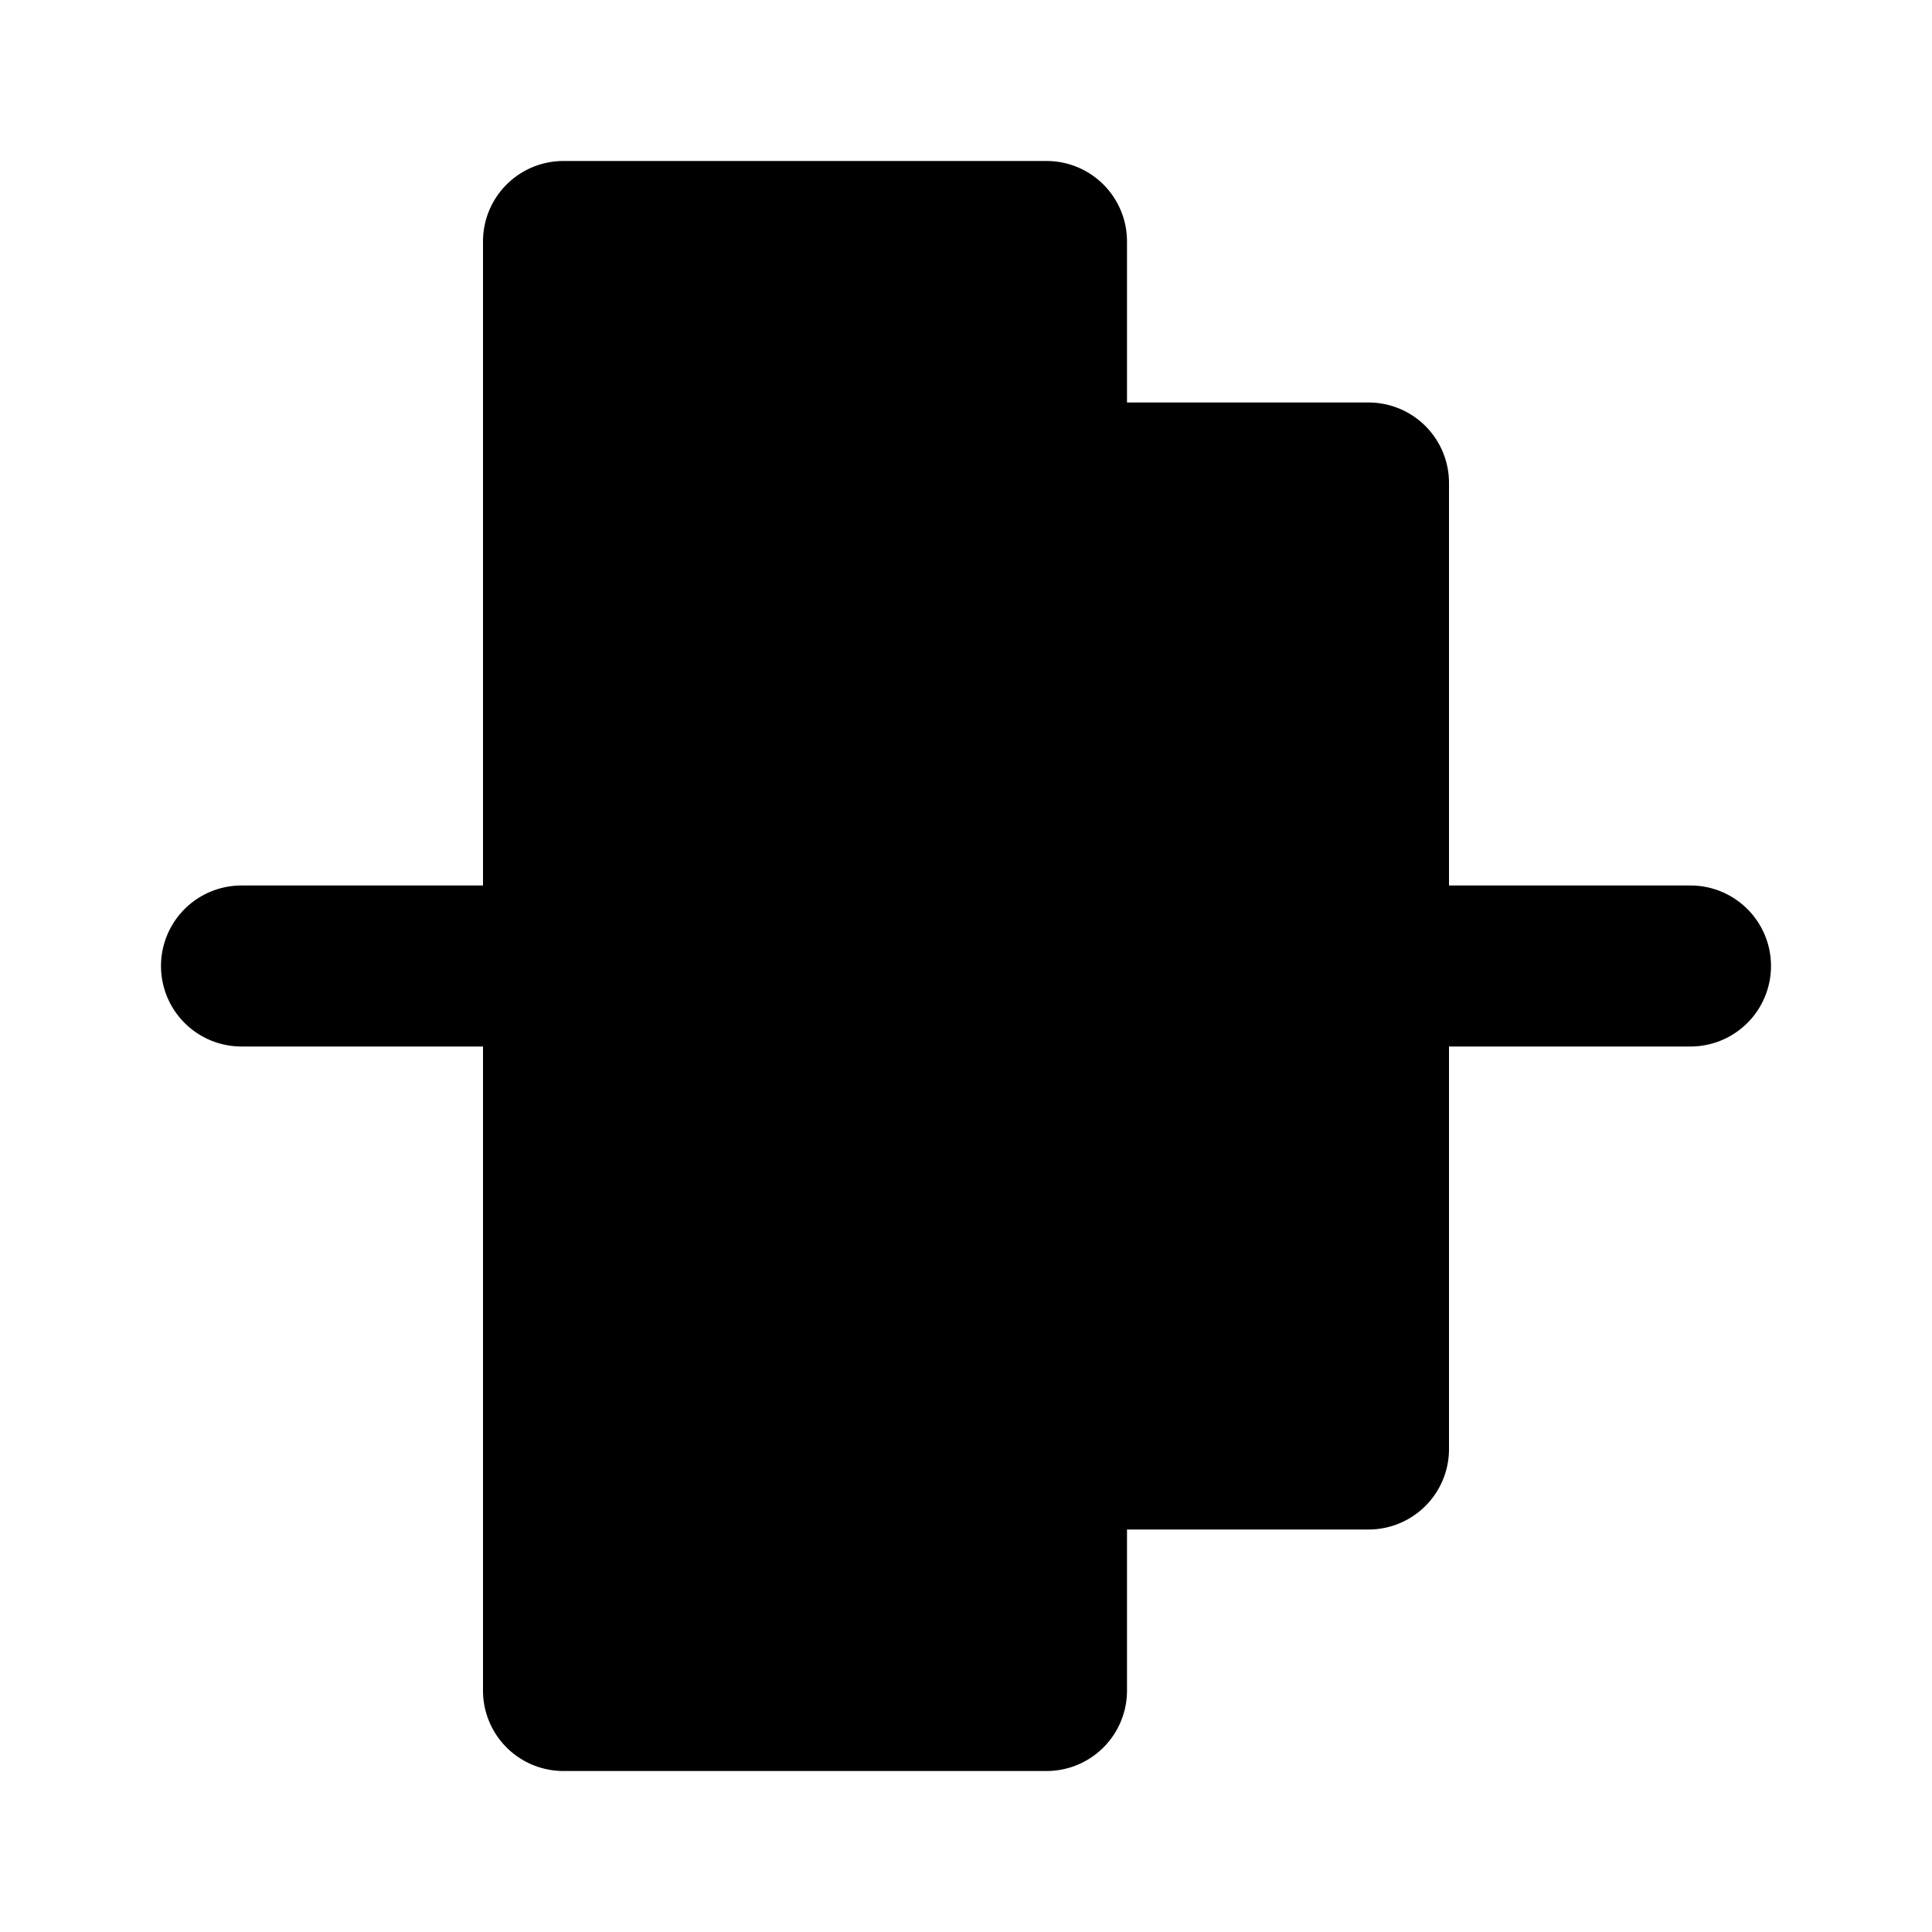 <svg xmlns="http://www.w3.org/2000/svg" viewBox="0 0 24 24"><path class="uim-primary" d="M21 13H17a1 1 0 0 1 0-2h4a1 1 0 0 1 0 2zM7 13H3a1 1 0 0 1 0-2H7a1 1 0 0 1 0 2z"/><path class="uim-quaternary" d="M17,19H13a.999.999,0,0,1-1-1V6a.999.999,0,0,1,1-1h4a.999.999,0,0,1,1,1V18A.999.999,0,0,1,17,19Z"/><path class="uim-tertiary" d="M13,22H7a.999.999,0,0,1-1-1V3A.999.999,0,0,1,7,2h6a.999.999,0,0,1,1,1V21A.999.999,0,0,1,13,22Z"/></svg>